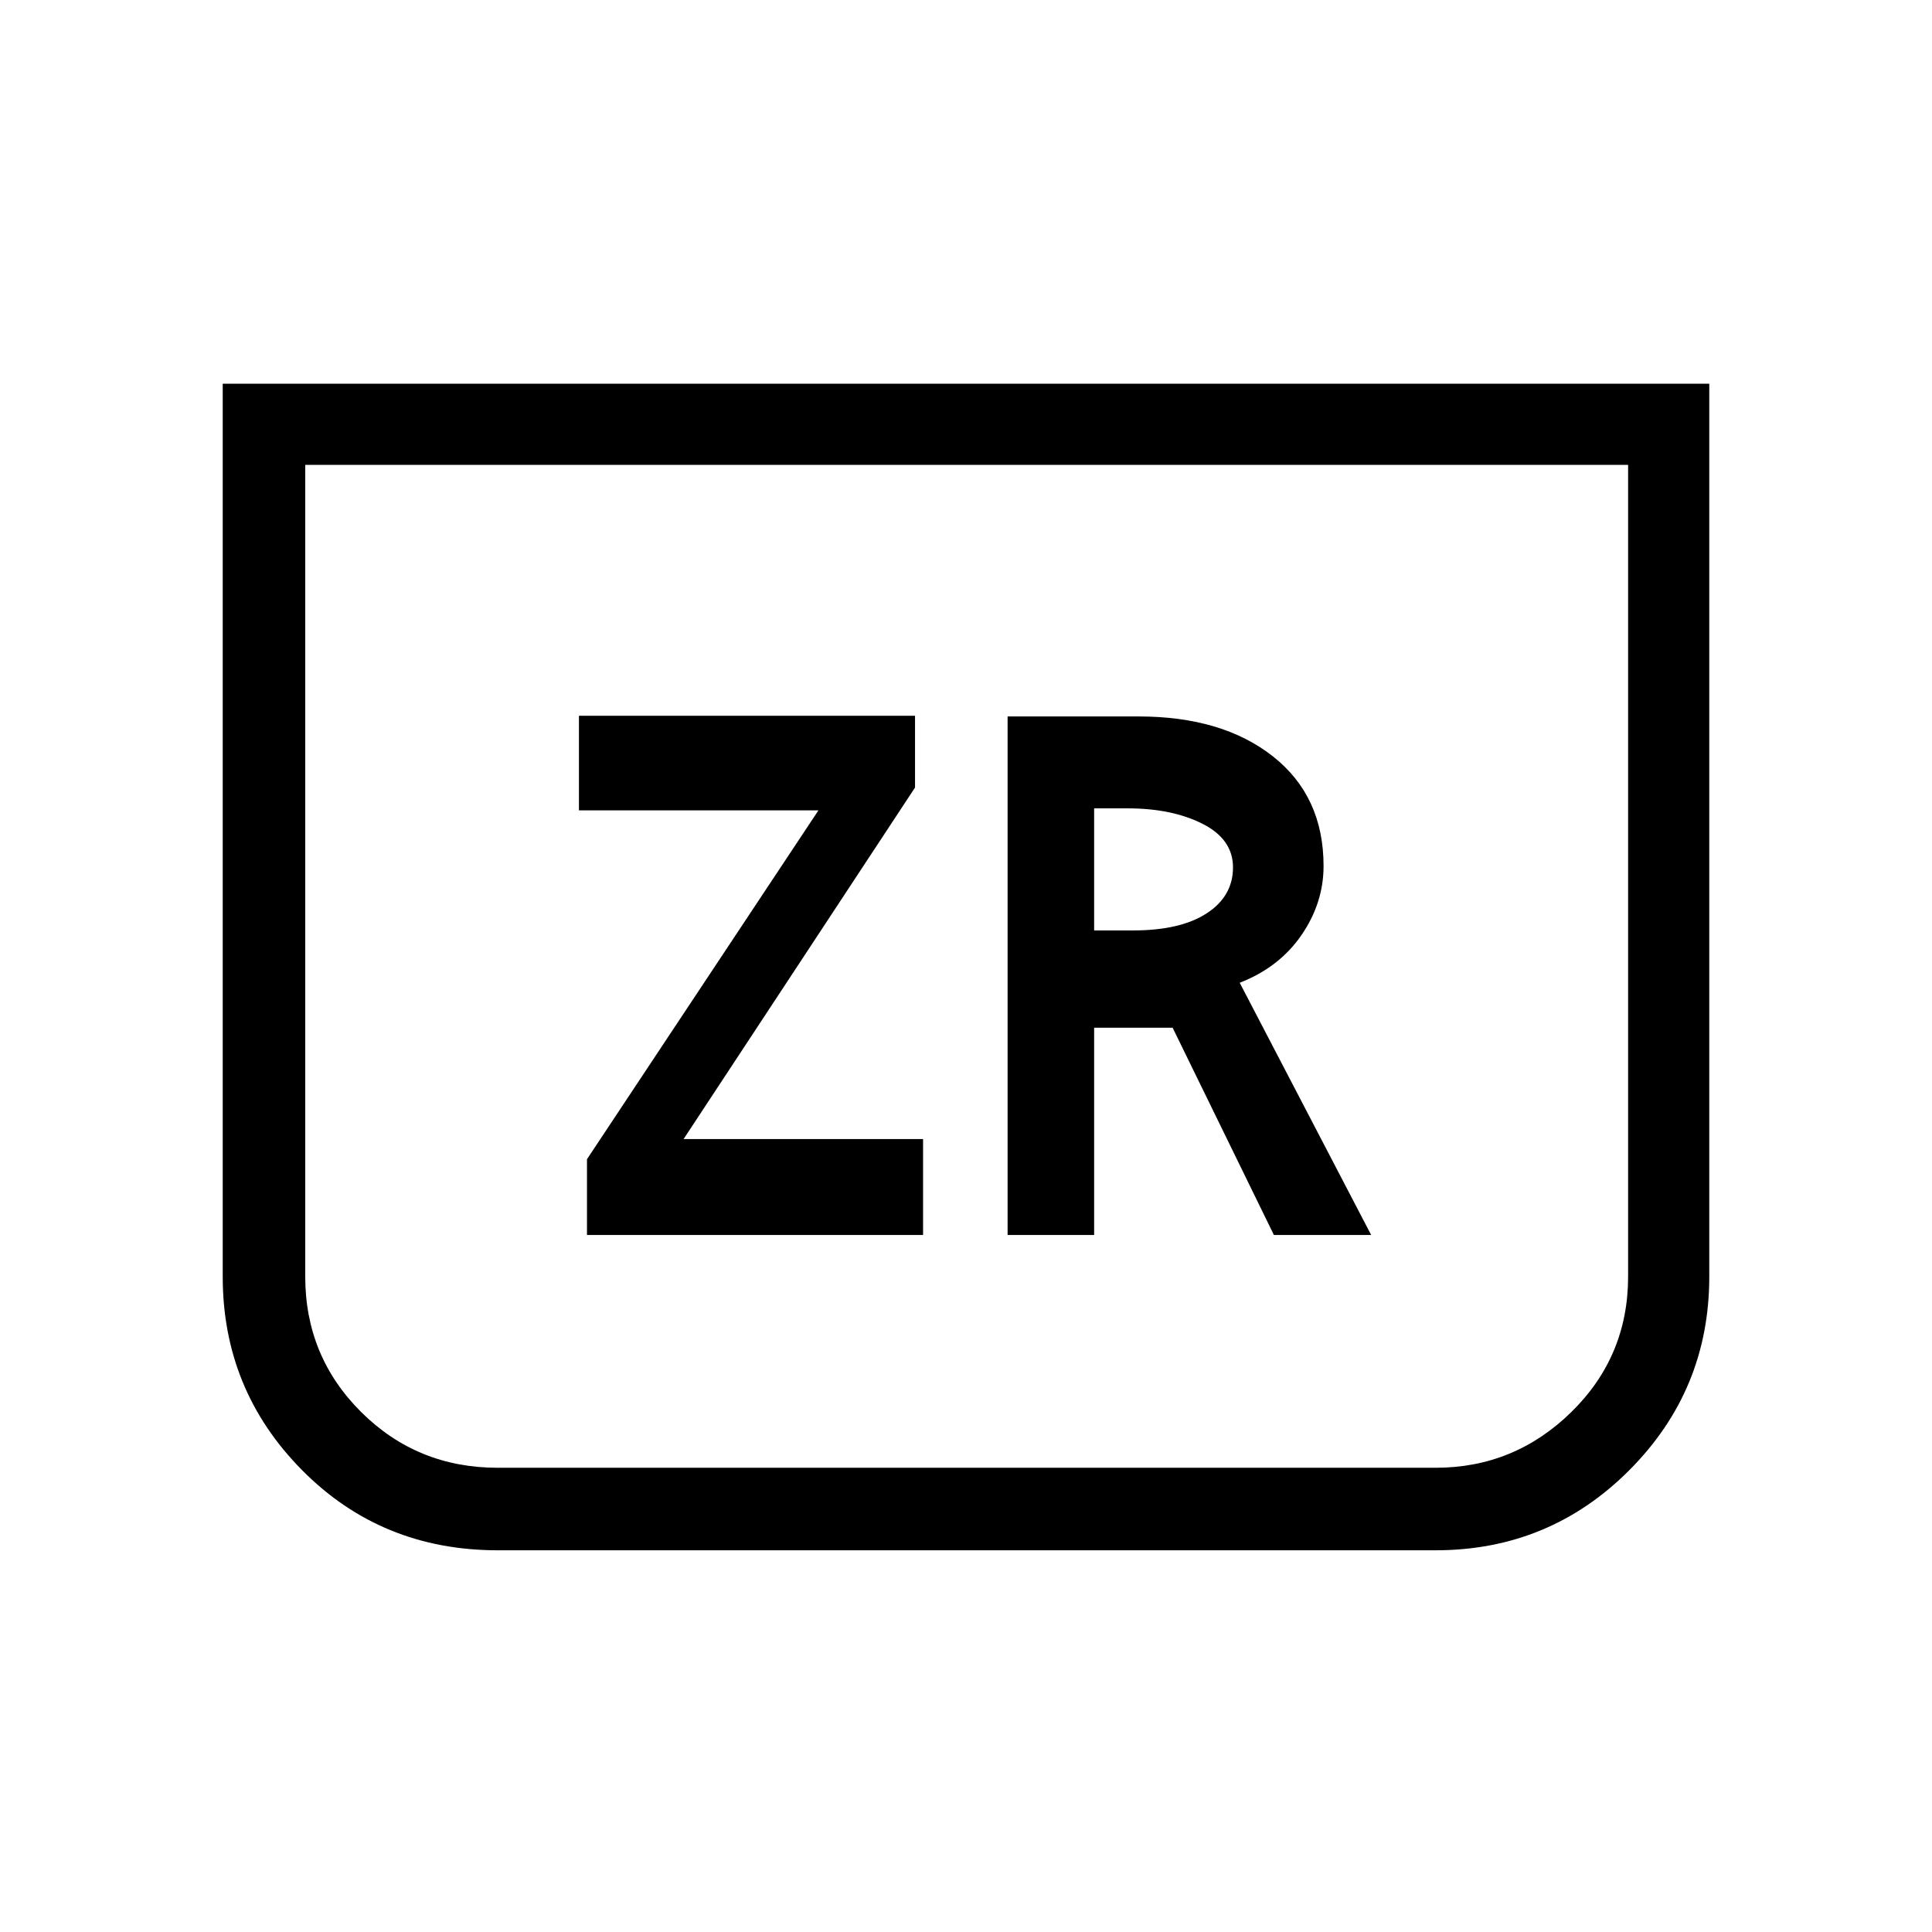 <svg xmlns="http://www.w3.org/2000/svg" height="40" viewBox="0 -960 960 960" width="40"><path d="M849.33-769.33v443.7q0 56.3-39.71 96.13-39.7 39.83-96.29 39.83h-466q-57.82 0-97.24-39.83-39.42-39.83-39.42-96.13v-443.7h738.66ZM809-729H151.67v403.33q0 39.67 27.83 67.34 27.83 27.66 67.83 27.66h466q39.16 0 67.42-27.66Q809-286 809-325.67V-729Zm0 0H151.67 809ZM291.67-346.33h167V-394h-119l115-174.67v-35.66h-167v47h119L291.67-384v37.67Zm209 0h43v-103h39l50.33 103h48.33L616-471.67q19.67-7.66 30.67-23.66t11-34.34q0-34.66-25.17-54.5Q607.33-604 565.72-604h-65.05v257.67Zm43-151.34v-60.66h16.66q22 0 37.17 7.66Q612.67-543 612.67-529q0 14.33-13.07 22.83-13.08 8.5-36.6 8.5h-19.33Z"/></svg>